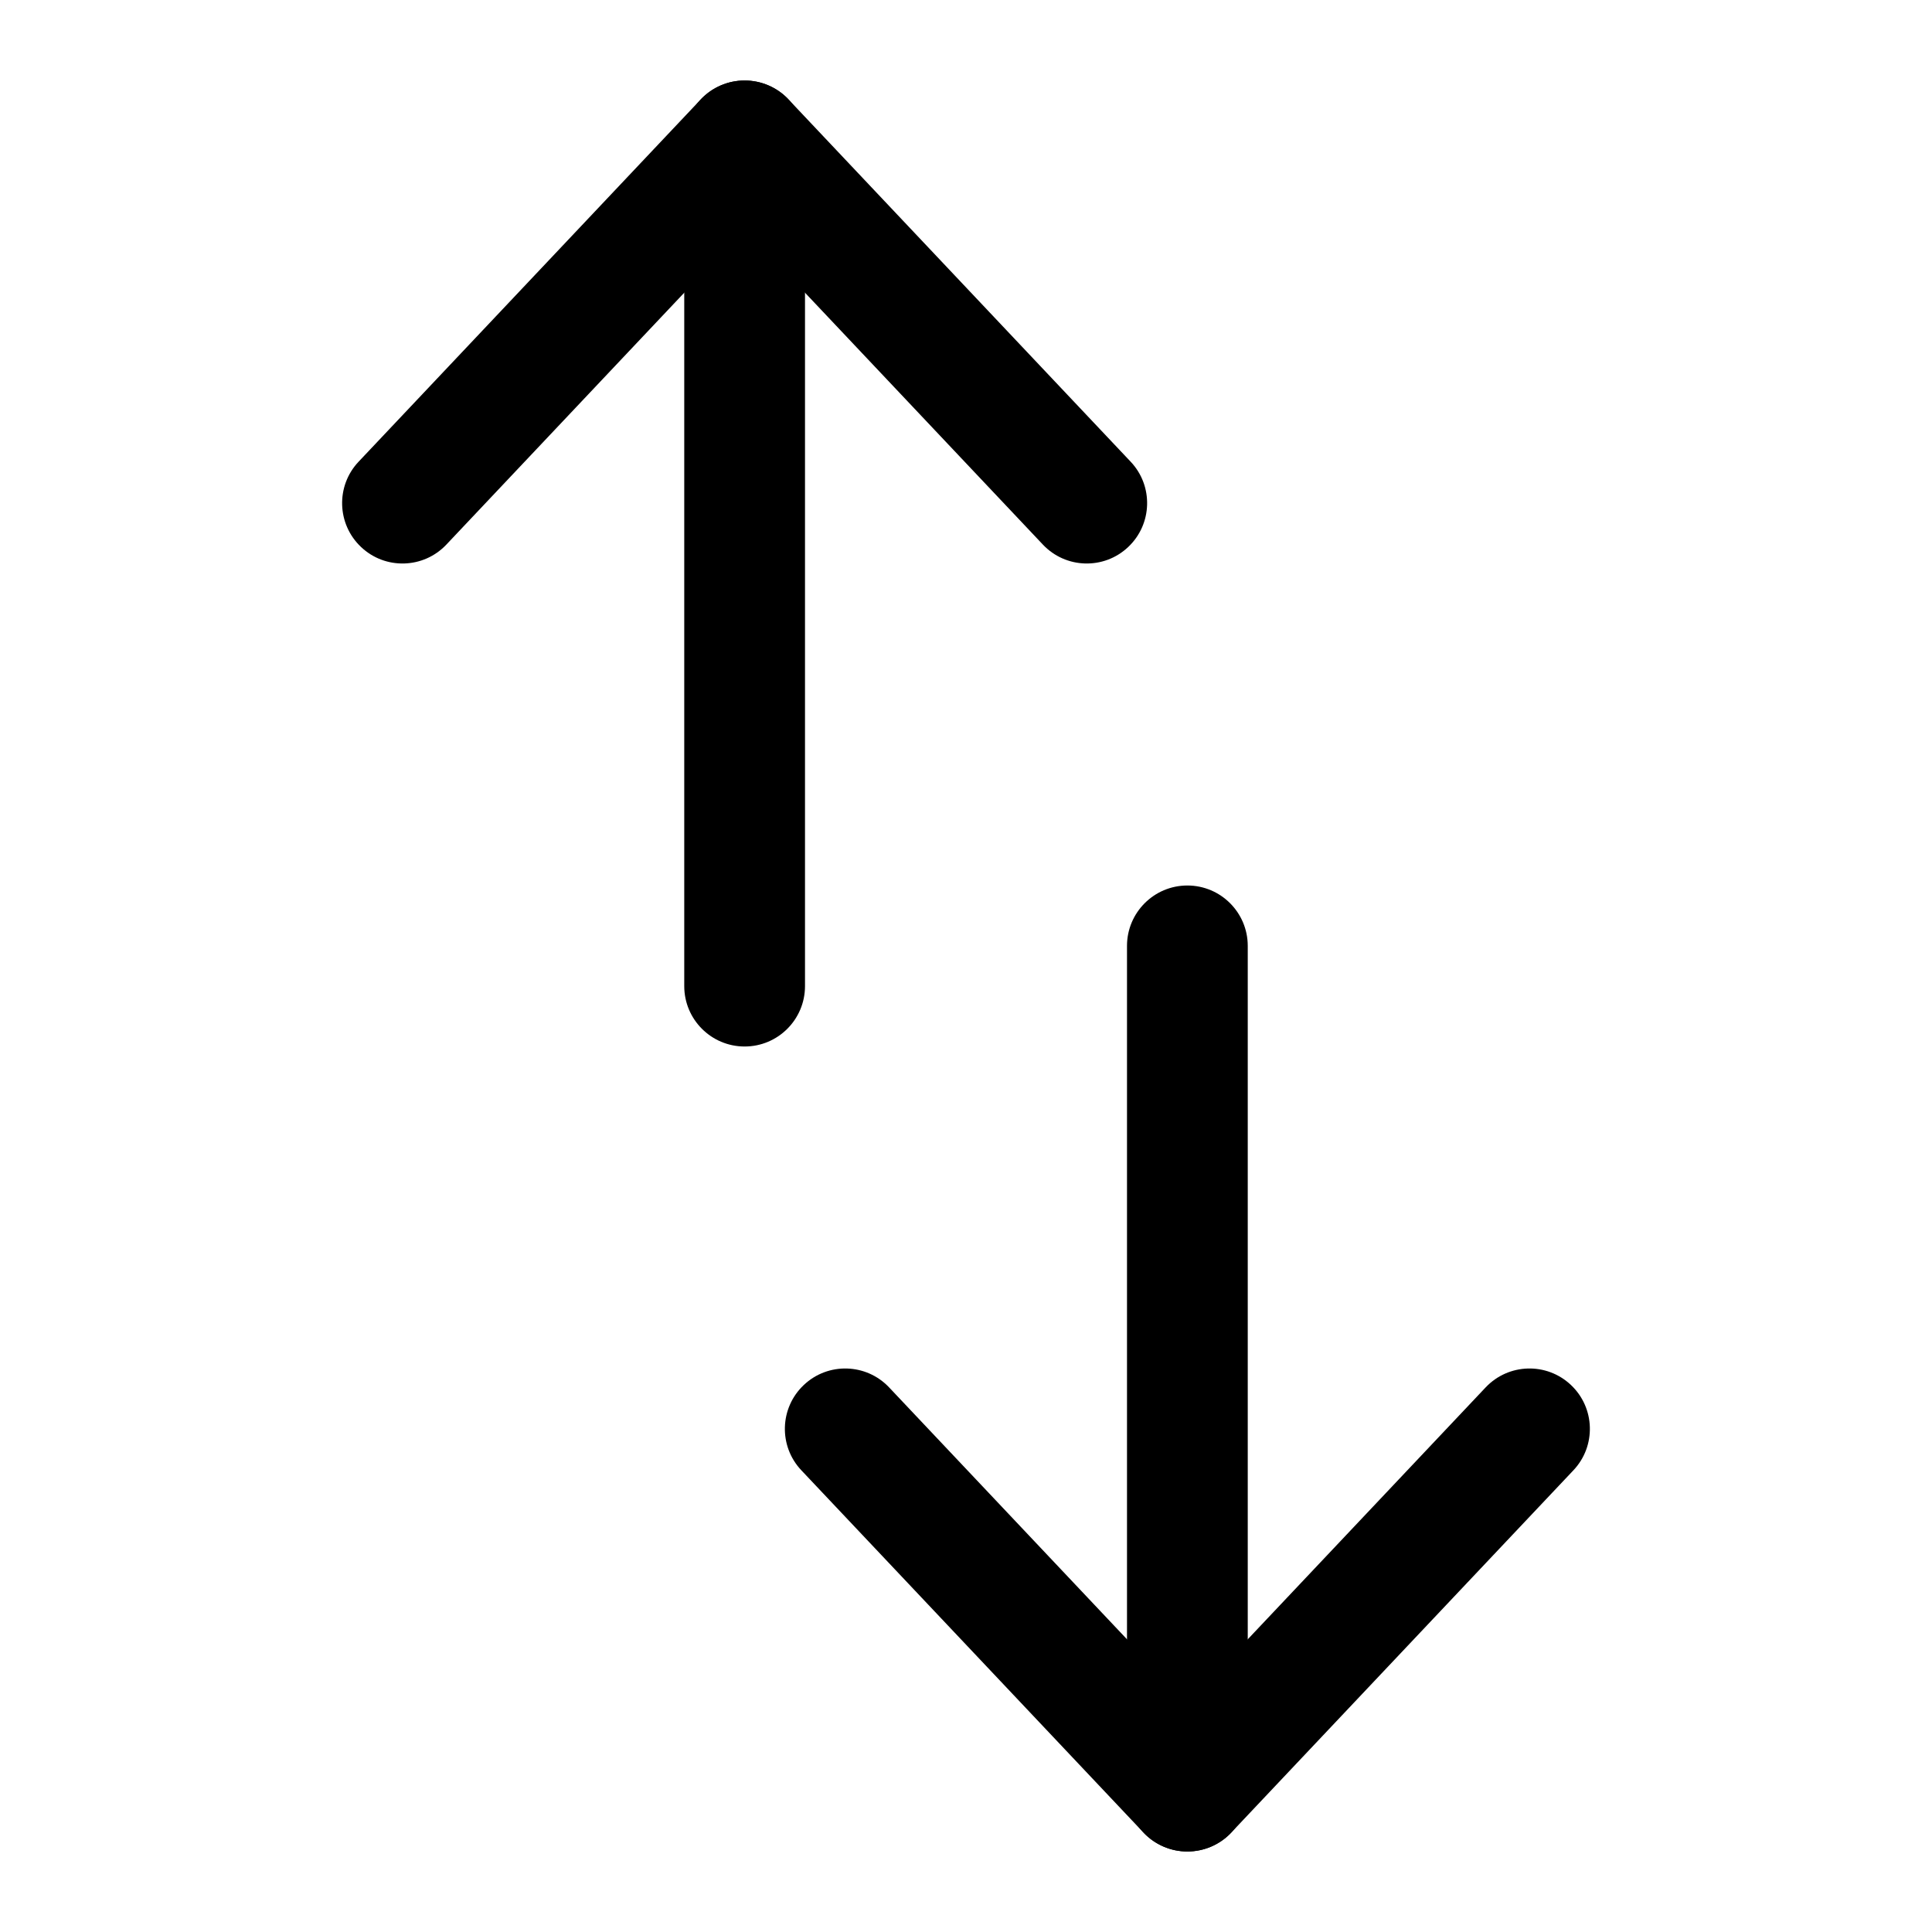 <svg viewBox="0 0 24 24" width="24" height="24" fill="currentColor" xmlns="http://www.w3.org/2000/svg">
 <g transform="translate(4.25, 1)">
  <path d="M5 12C4.586 12 4.25 11.664 4.25 11.25L4.25 0.75C4.25 0.336 4.586 -7.46284e-10 5 0C5.414 7.46284e-10 5.75 0.336 5.75 0.75L5.75 11.25C5.75 11.664 5.414 12 5 12Z" fill-rule="EVENODD"></path>
  <path d="M0.235 5.795C-0.066 5.511 -0.08 5.036 0.205 4.735L4.455 0.235C4.596 0.085 4.794 -1.26351e-17 5 0C5.206 1.26351e-17 5.404 0.085 5.545 0.235L9.795 4.735C10.08 5.036 10.066 5.511 9.765 5.795C9.464 6.08 8.989 6.066 8.705 5.765L5 1.842L1.295 5.765C1.011 6.066 0.536 6.08 0.235 5.795Z" fill-rule="EVENODD"></path>
  <path d="M10.5 22C10.086 22 9.75 21.664 9.75 21.25L9.75 10.75C9.75 10.336 10.086 10 10.5 10C10.914 10 11.25 10.336 11.25 10.75L11.25 21.25C11.25 21.664 10.914 22 10.5 22Z" fill-rule="EVENODD"></path>
  <path d="M15.265 16.205C15.566 16.489 15.58 16.964 15.295 17.265L11.045 21.765C10.904 21.915 10.706 22 10.5 22C10.294 22 10.096 21.915 9.955 21.765L5.705 17.265C5.42 16.964 5.434 16.489 5.735 16.205C6.036 15.92 6.511 15.934 6.795 16.235L10.5 20.158L14.205 16.235C14.489 15.934 14.964 15.92 15.265 16.205Z" fill-rule="EVENODD"></path>
 </g>
</svg>